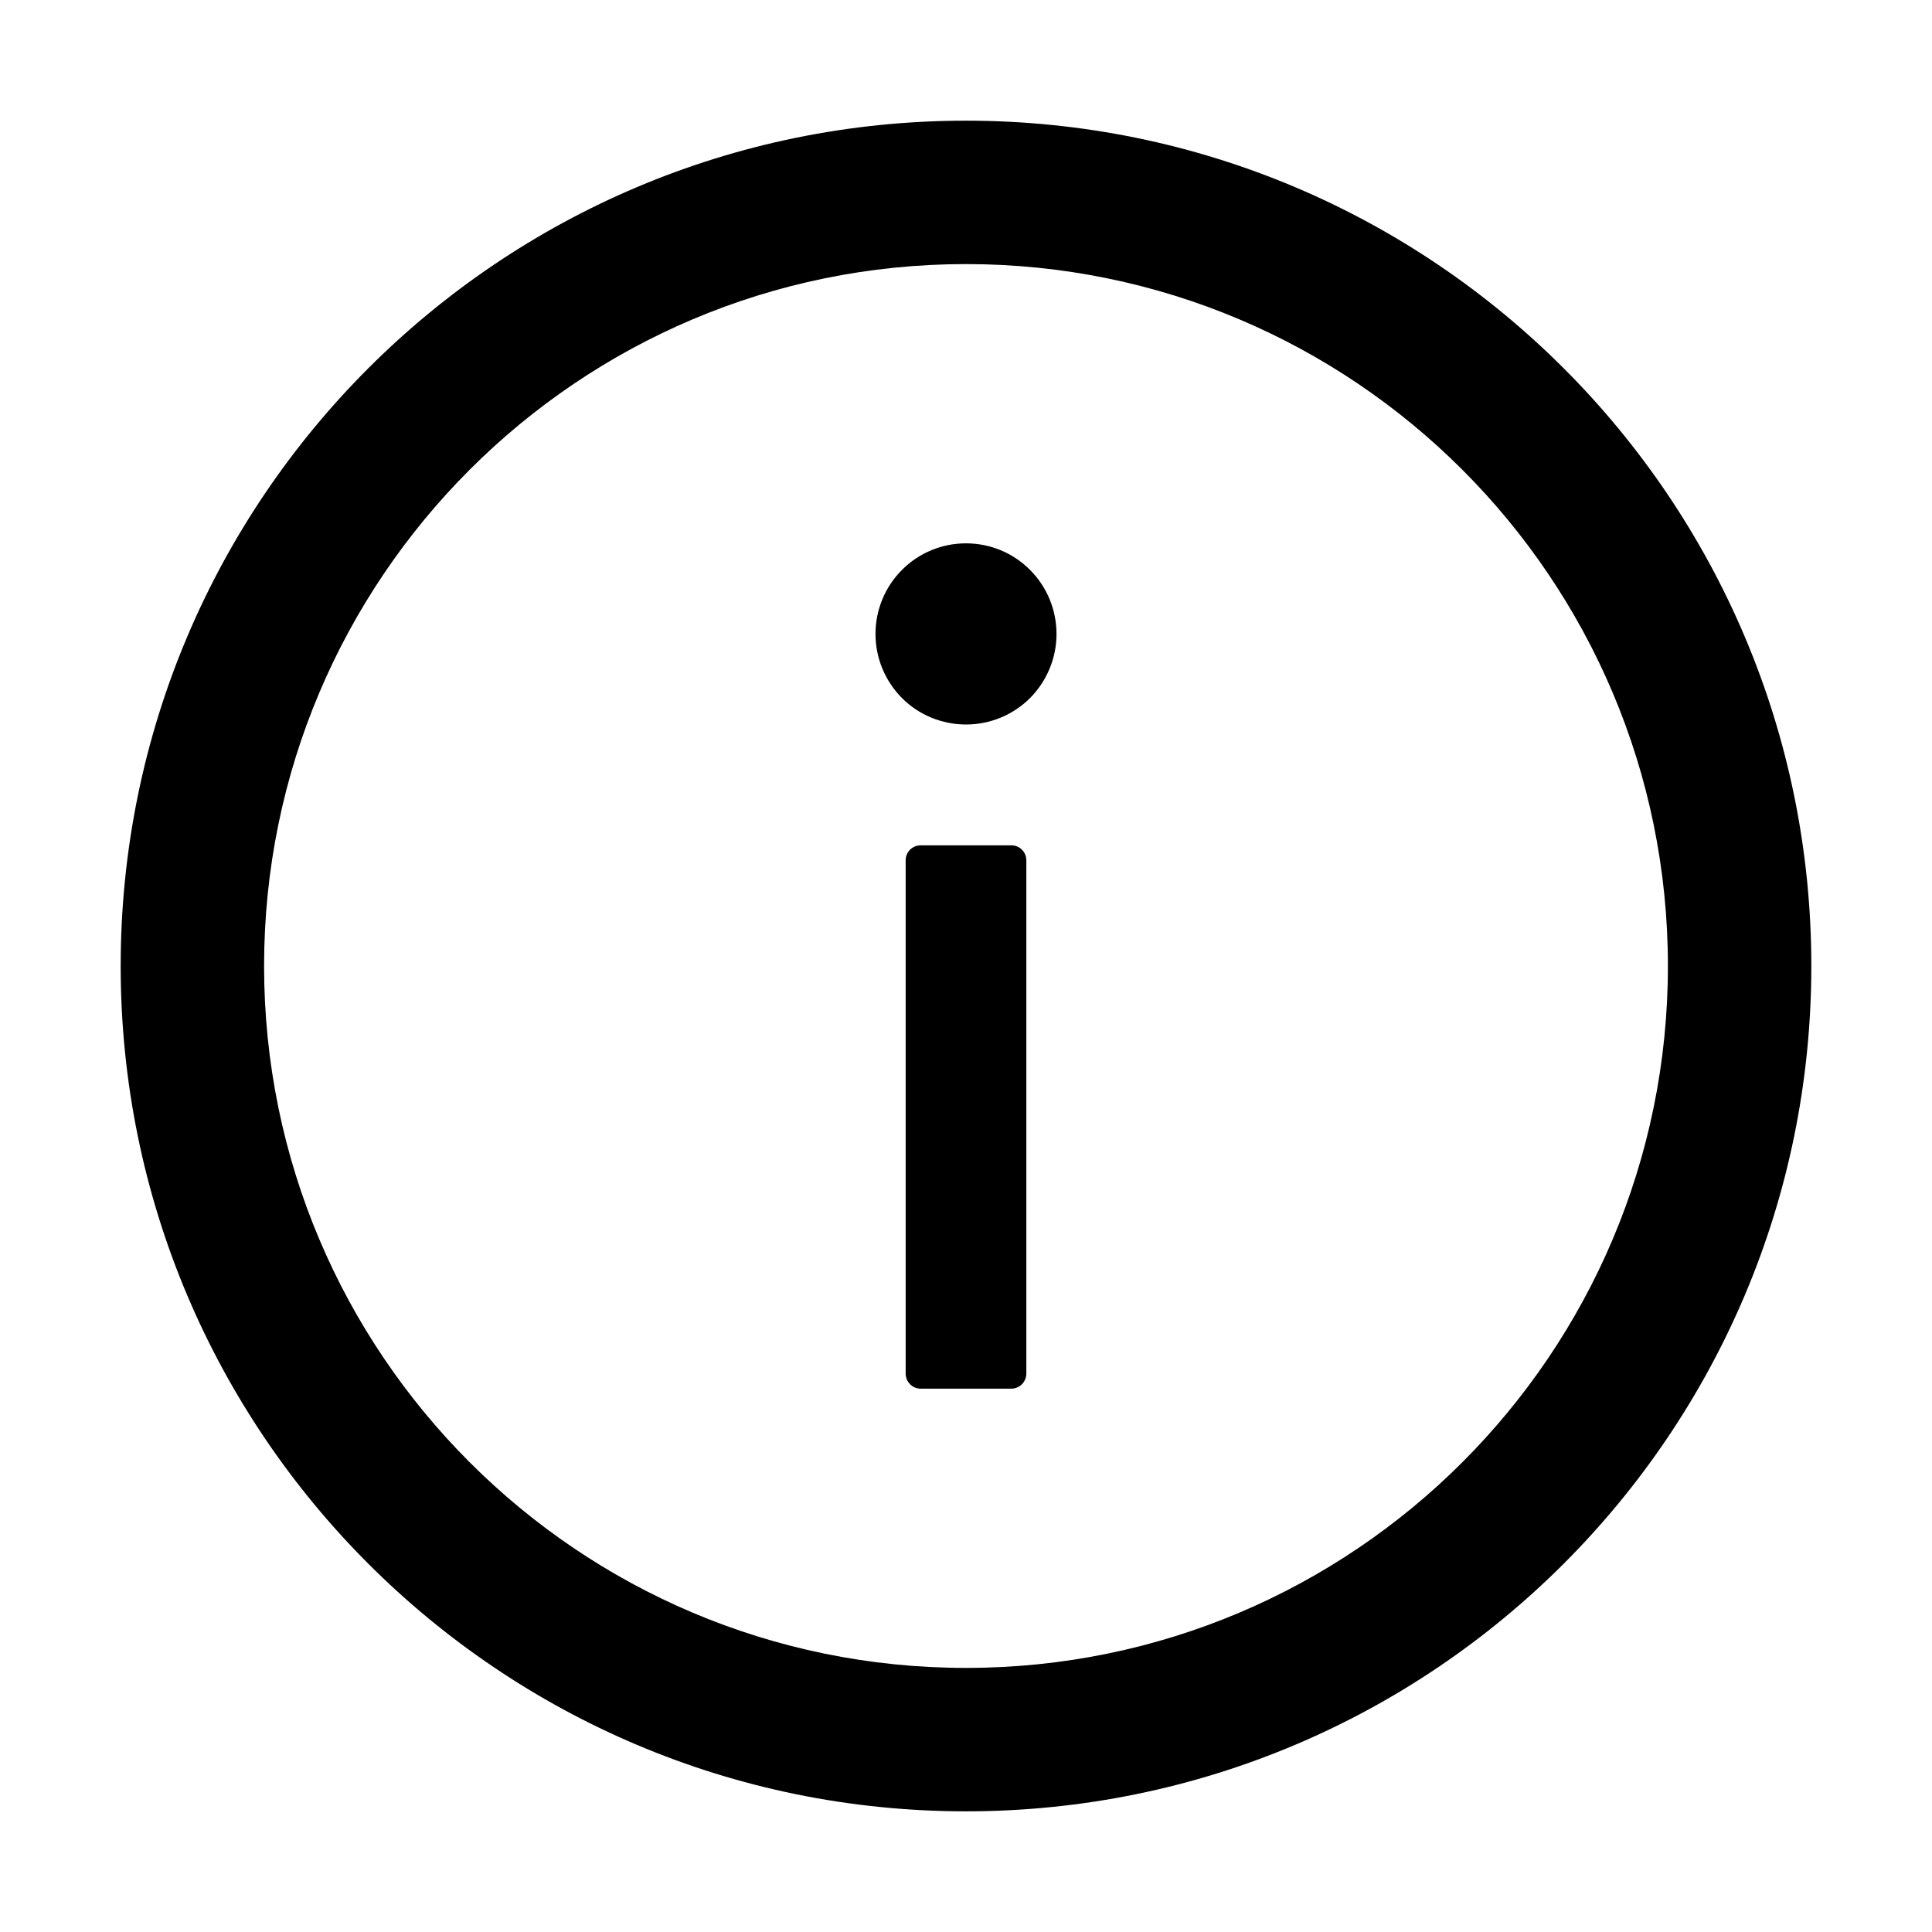 <svg width="13" height="13" viewBox="0 0 13 13" fill="none" xmlns="http://www.w3.org/2000/svg">
<path d="M6.5 0.812C3.359 0.812 0.812 3.359 0.812 6.5C0.812 9.641 3.359 12.188 6.5 12.188C9.641 12.188 12.188 9.641 12.188 6.5C12.188 3.359 9.641 0.812 6.5 0.812ZM6.5 11.223C3.892 11.223 1.777 9.108 1.777 6.5C1.777 3.892 3.892 1.777 6.5 1.777C9.108 1.777 11.223 3.892 11.223 6.5C11.223 9.108 9.108 11.223 6.5 11.223Z" fill="black"/>
<path d="M5.891 4.266C5.891 4.427 5.955 4.582 6.069 4.697C6.183 4.811 6.338 4.875 6.5 4.875C6.662 4.875 6.817 4.811 6.931 4.697C7.045 4.582 7.109 4.427 7.109 4.266C7.109 4.104 7.045 3.949 6.931 3.835C6.817 3.72 6.662 3.656 6.5 3.656C6.338 3.656 6.183 3.72 6.069 3.835C5.955 3.949 5.891 4.104 5.891 4.266V4.266ZM6.805 5.688H6.195C6.139 5.688 6.094 5.733 6.094 5.789V9.242C6.094 9.298 6.139 9.344 6.195 9.344H6.805C6.861 9.344 6.906 9.298 6.906 9.242V5.789C6.906 5.733 6.861 5.688 6.805 5.688Z" fill="black"/>
</svg>

